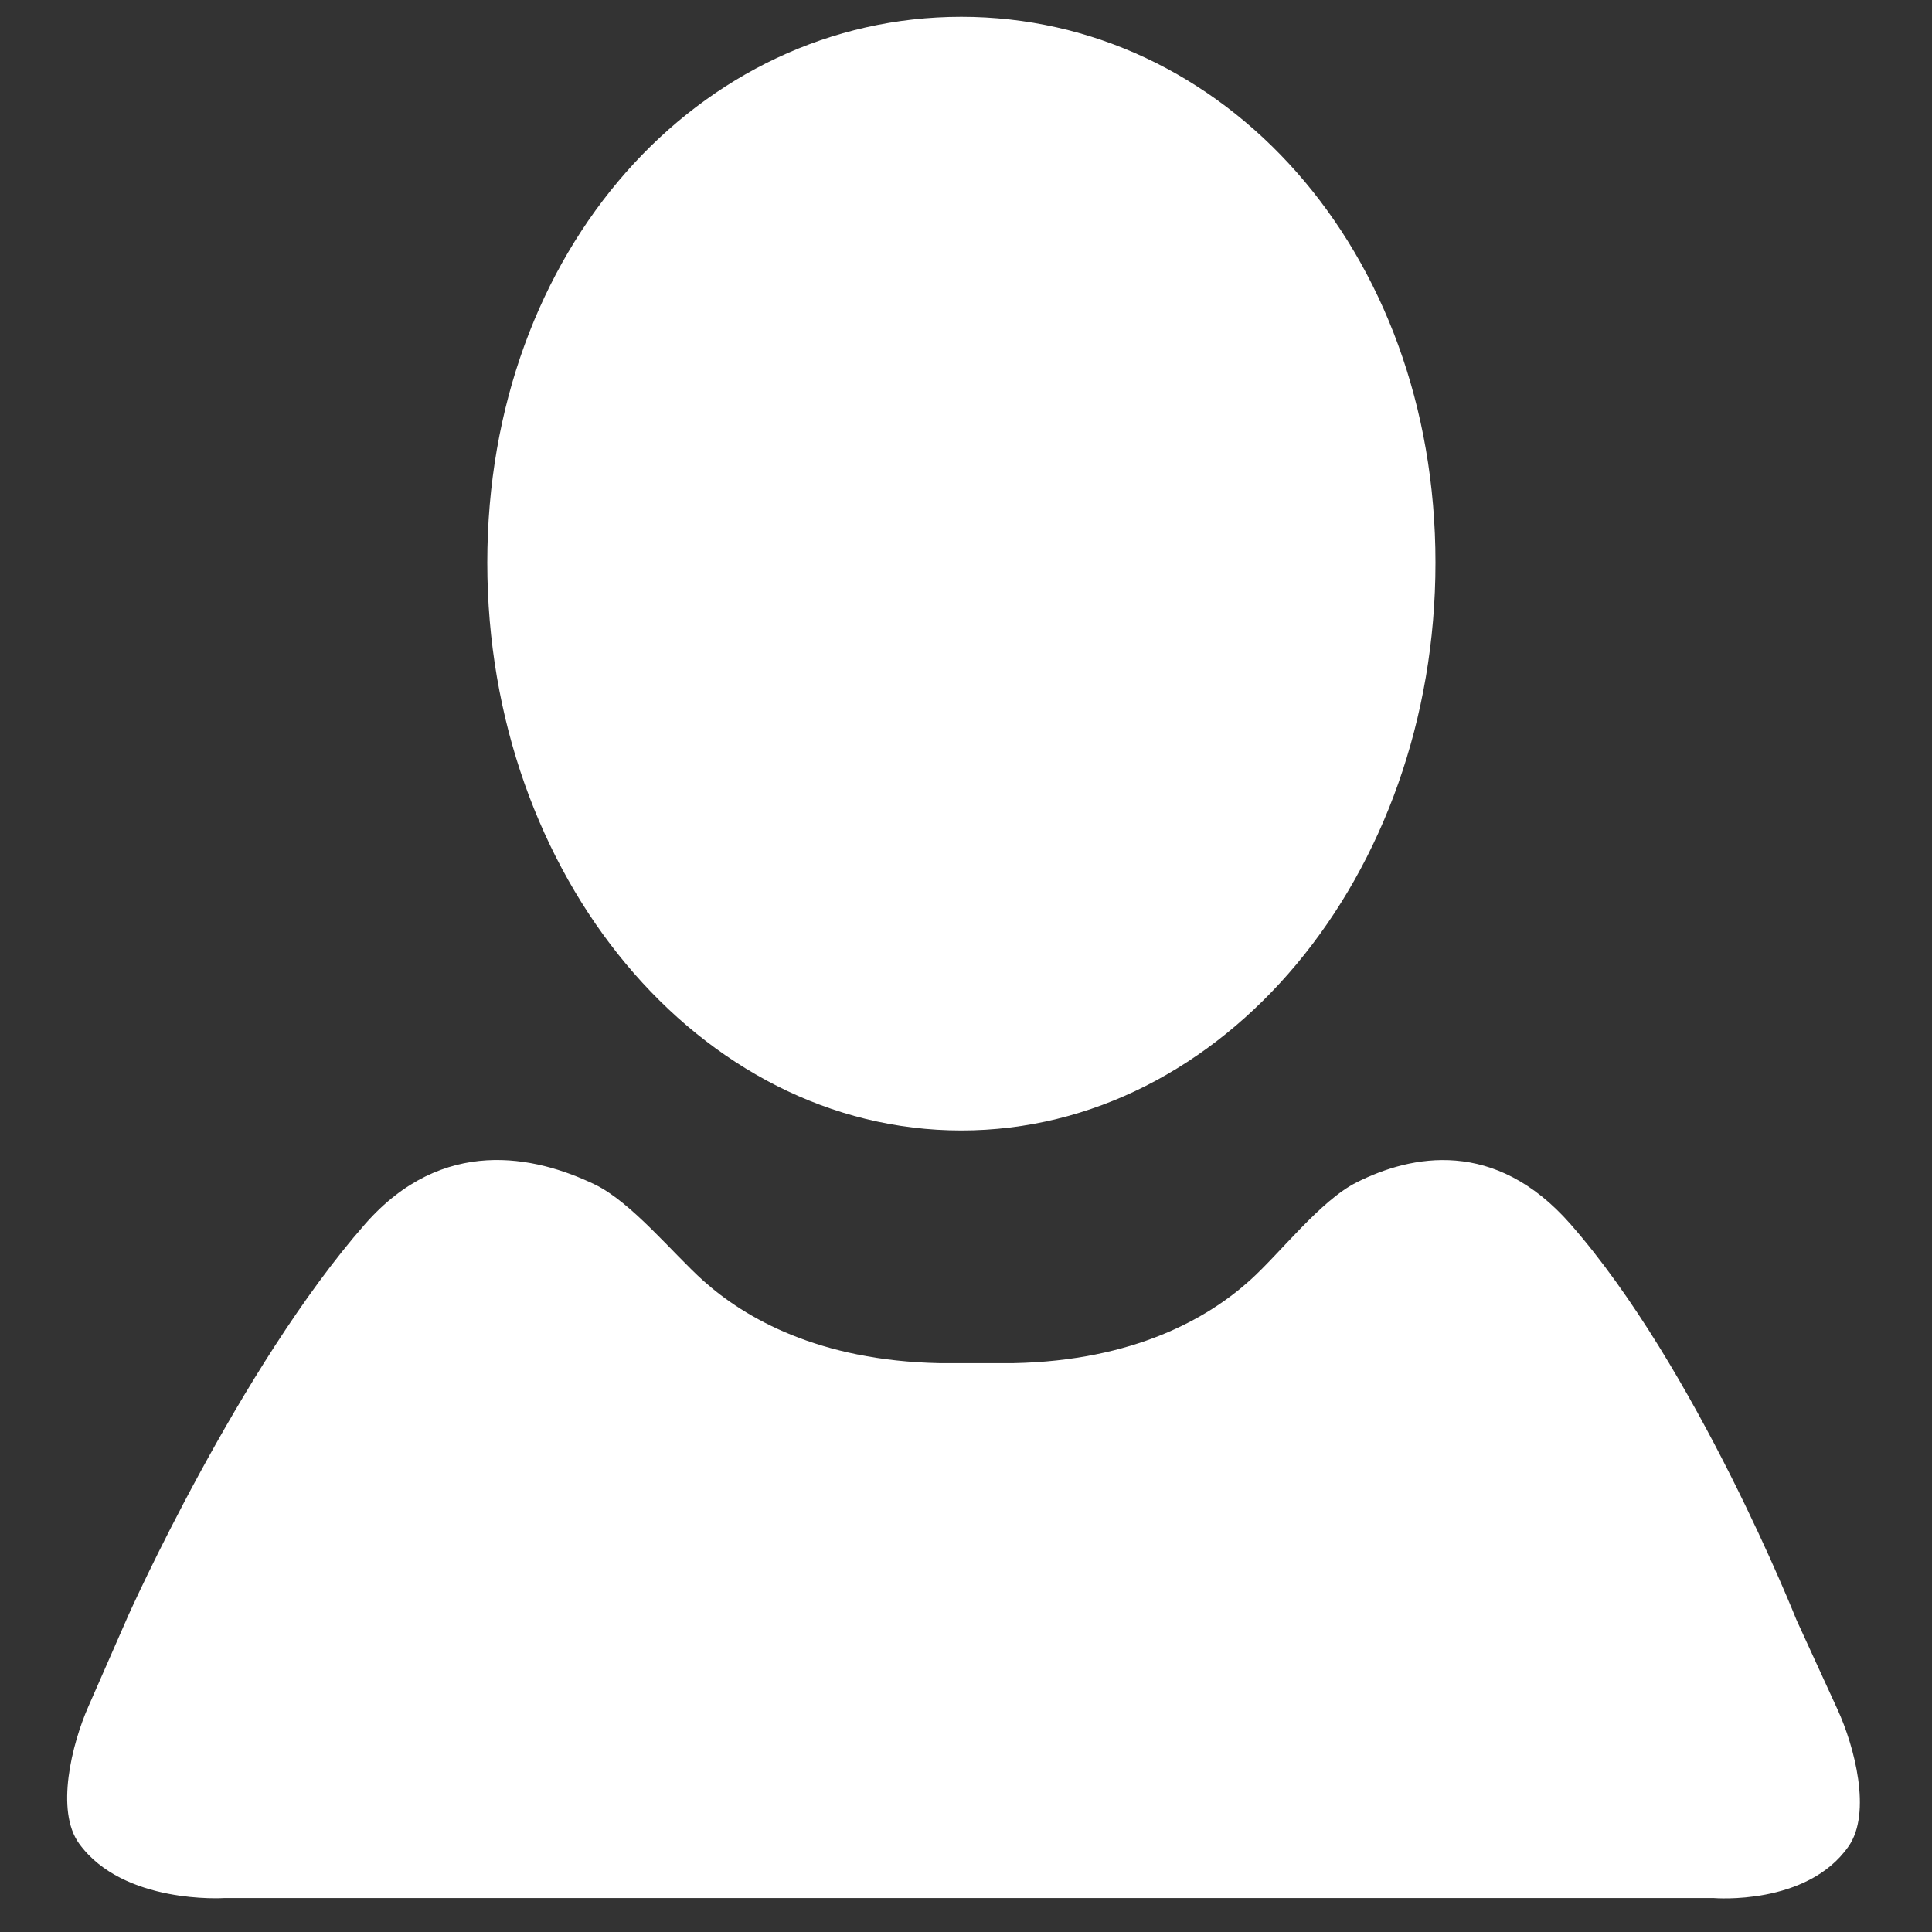 <svg width="23" height="23" fill="none" xmlns="http://www.w3.org/2000/svg"><rect width="100%" height="100%" fill="#333333" stroke="none"/><path d="M11.444 13.458c-3.117 0-5.643-3.028-5.643-6.76C5.801 2.966 8.327.2 11.444.2c3.118 0 5.645 2.766 5.645 6.498s-2.527 6.76-5.645 6.76zm-8.778 9.138s-1.197.079-1.724-.648c-.285-.392-.086-1.187.109-1.63l.477-1.088s1.32-2.951 2.821-4.661c.923-1.049 2.02-.81 2.73-.469.437.21.931.821 1.292 1.145.498.447 1.377.954 2.813.983h.882c1.435-.029 2.314-.536 2.811-.983.361-.323.842-.954 1.275-1.17.651-.327 1.643-.527 2.541.494 1.503 1.71 2.693 4.714 2.693 4.714l.489 1.067c.202.44.41 1.232.132 1.63-.494.71-1.604.616-1.604.616H2.667z" fill="#fff"/></svg>